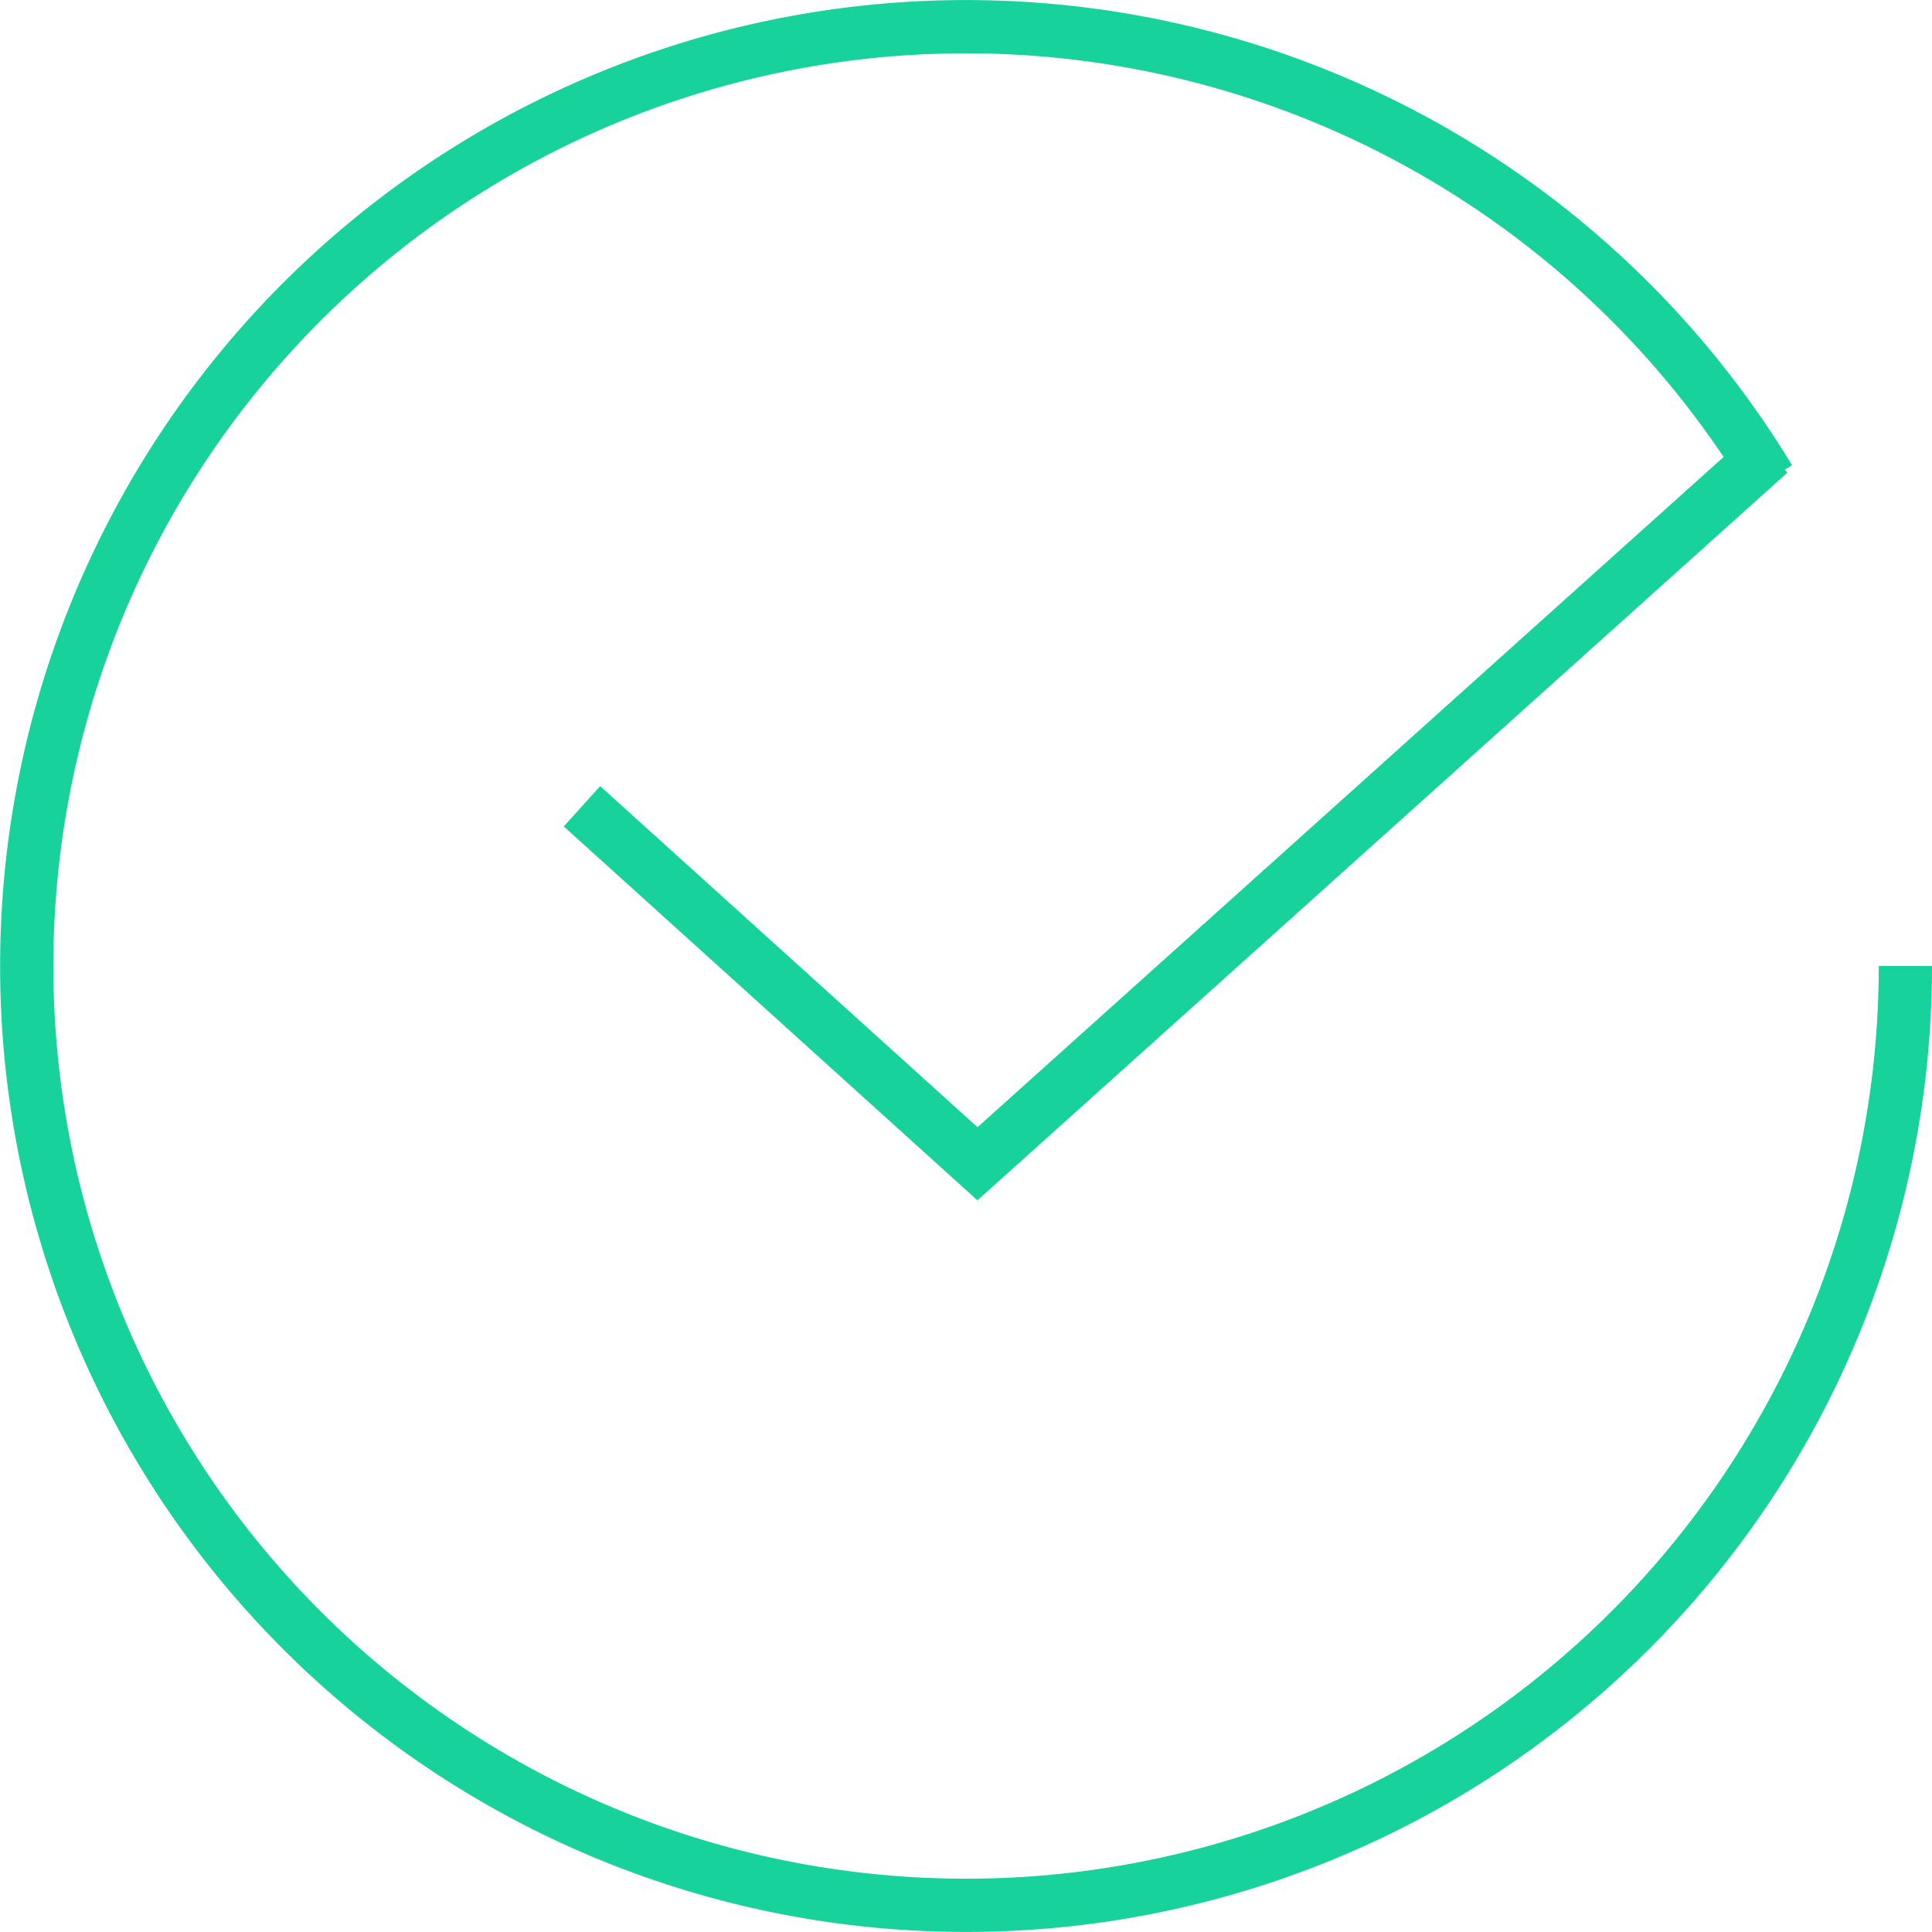 <?xml version="1.0" encoding="UTF-8" standalone="no"?>
<!-- Created with Inkscape (http://www.inkscape.org/) -->

<svg
   xmlns:dc="http://purl.org/dc/elements/1.1/"
   xmlns:cc="http://creativecommons.org/ns#"
   xmlns:rdf="http://www.w3.org/1999/02/22-rdf-syntax-ns#"
   xmlns:svg="http://www.w3.org/2000/svg"
   xmlns="http://www.w3.org/2000/svg"
   xmlns:sodipodi="http://sodipodi.sourceforge.net/DTD/sodipodi-0.dtd"
   xmlns:inkscape="http://www.inkscape.org/namespaces/inkscape"
   width="204.825mm"
   height="204.827mm"
   viewBox="0 0 725.757 725.763"
   id="svg4177"
   version="1.1"
   inkscape:version="0.91 r13725"
   sodipodi:docname="success.svg">
  <defs
     id="defs4179" />
     <!-- pagecolor="#ffffff"
     bordercolor="#666666" -->
  <sodipodi:namedview
     id="base"
     borderopacity="1.0"
     inkscape:pageopacity="0.0"
     inkscape:pageshadow="2"
     inkscape:zoom="0.35"
     inkscape:cx="-63.550177"
     inkscape:cy="262.88164"
     inkscape:document-units="px"
     inkscape:current-layer="layer1"
     showgrid="false"
     fit-margin-top="0"
     fit-margin-left="0"
     fit-margin-right="0"
     fit-margin-bottom="0"
     inkscape:window-width="1366"
     inkscape:window-height="705"
     inkscape:window-x="-8"
     inkscape:window-y="-8"
     inkscape:window-maximized="1" />
  <g
     inkscape:label="Capa 1"
     inkscape:groupmode="layer"
     id="layer1"
     transform="translate(88.593,-69.481)">
    <g
       id="g4151"
       transform="translate(204.307,-61.429)">
      <path
         d="M 422.857,493.791 A 352.857,352.857 0 0 1 117.93,843.377 352.857,352.857 0 0 1 -269.836,588.763 352.857,352.857 0 0 1 -70.253,170.005 352.857,352.857 0 0 1 371.733,310.856"
         sodipodi:open="true"
         sodipodi:end="5.7381619"
         sodipodi:start="0"
         sodipodi:ry="352.85715"
         sodipodi:rx="352.85715"
         sodipodi:cy="493.79077"
         sodipodi:cx="70"
         sodipodi:type="arc"
         id="path3347"
         style="fill:none;fill-rule:evenodd;stroke:#17d39b;stroke-width:20;stroke-linecap:butt;stroke-linejoin:miter;stroke-miterlimit:4;stroke-dasharray:none;stroke-opacity:1" />
      <path
         inkscape:connector-curvature="0"
         id="path4149"
         d="M 371.733,300.856 74.286,568.076 -74.286,433.791"
         style="fill:none;fill-rule:evenodd;stroke:#17d39b;stroke-width:20.4;stroke-linecap:butt;stroke-linejoin:miter;stroke-miterlimit:4;stroke-dasharray:none;stroke-opacity:1" />
    </g>
  </g>
</svg>
